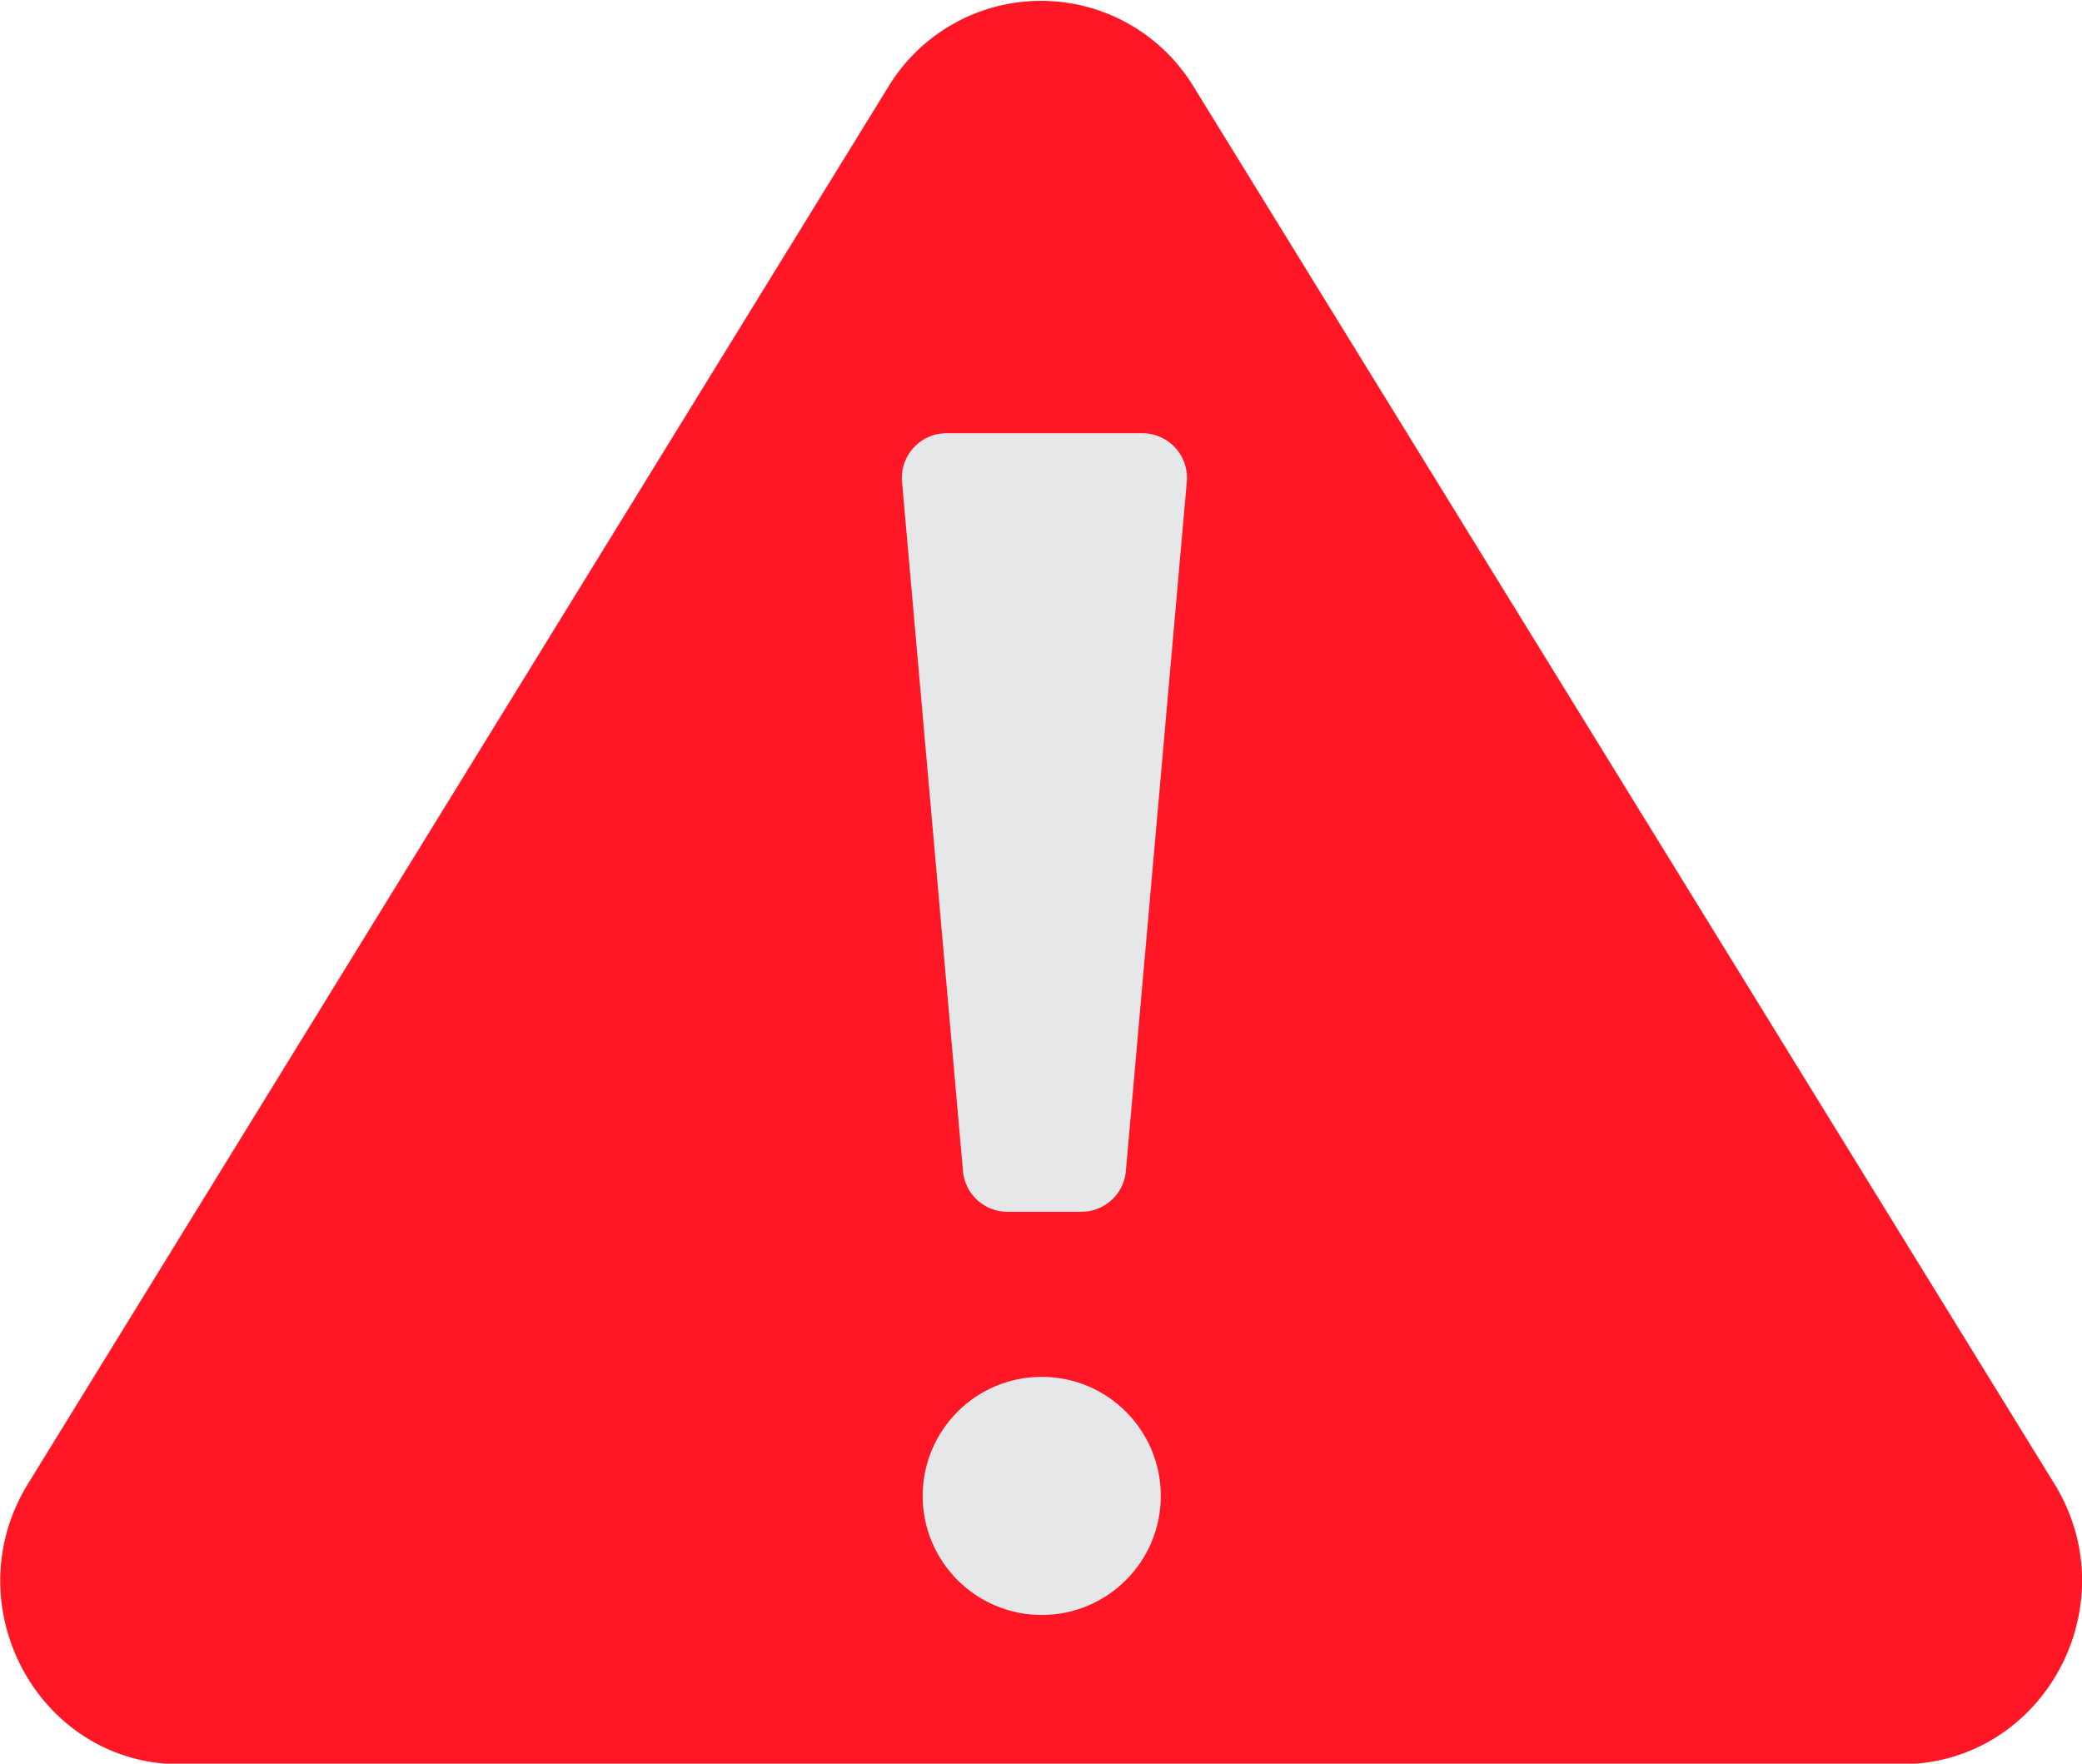 <svg id="Layer_1" data-name="Layer 1" xmlns="http://www.w3.org/2000/svg" viewBox="0 0 139.9 118.5"><path d="M386.72,612.89,328.87,519a12,12,0,0,0-20.48,0l-57.85,93.93c-5,8.18.75,18.81,10.24,18.81h115.7C386,631.7,391.76,621.07,386.72,612.89Z" transform="translate(-248.68 -513.2)" fill="#ff1726"/><circle cx="70" cy="100.51" r="8" fill="#e6e7e8"/><path d="M316.39,594.62a3,3,0,0,1-3-2.71l-4.1-46.36a3,3,0,0,1,3-3.24h13.14a3,3,0,0,1,3,3.24l-4.1,46.36a3,3,0,0,1-3,2.71Z" transform="translate(-248.68 -513.2)" fill="#e6e7e8"/></svg>